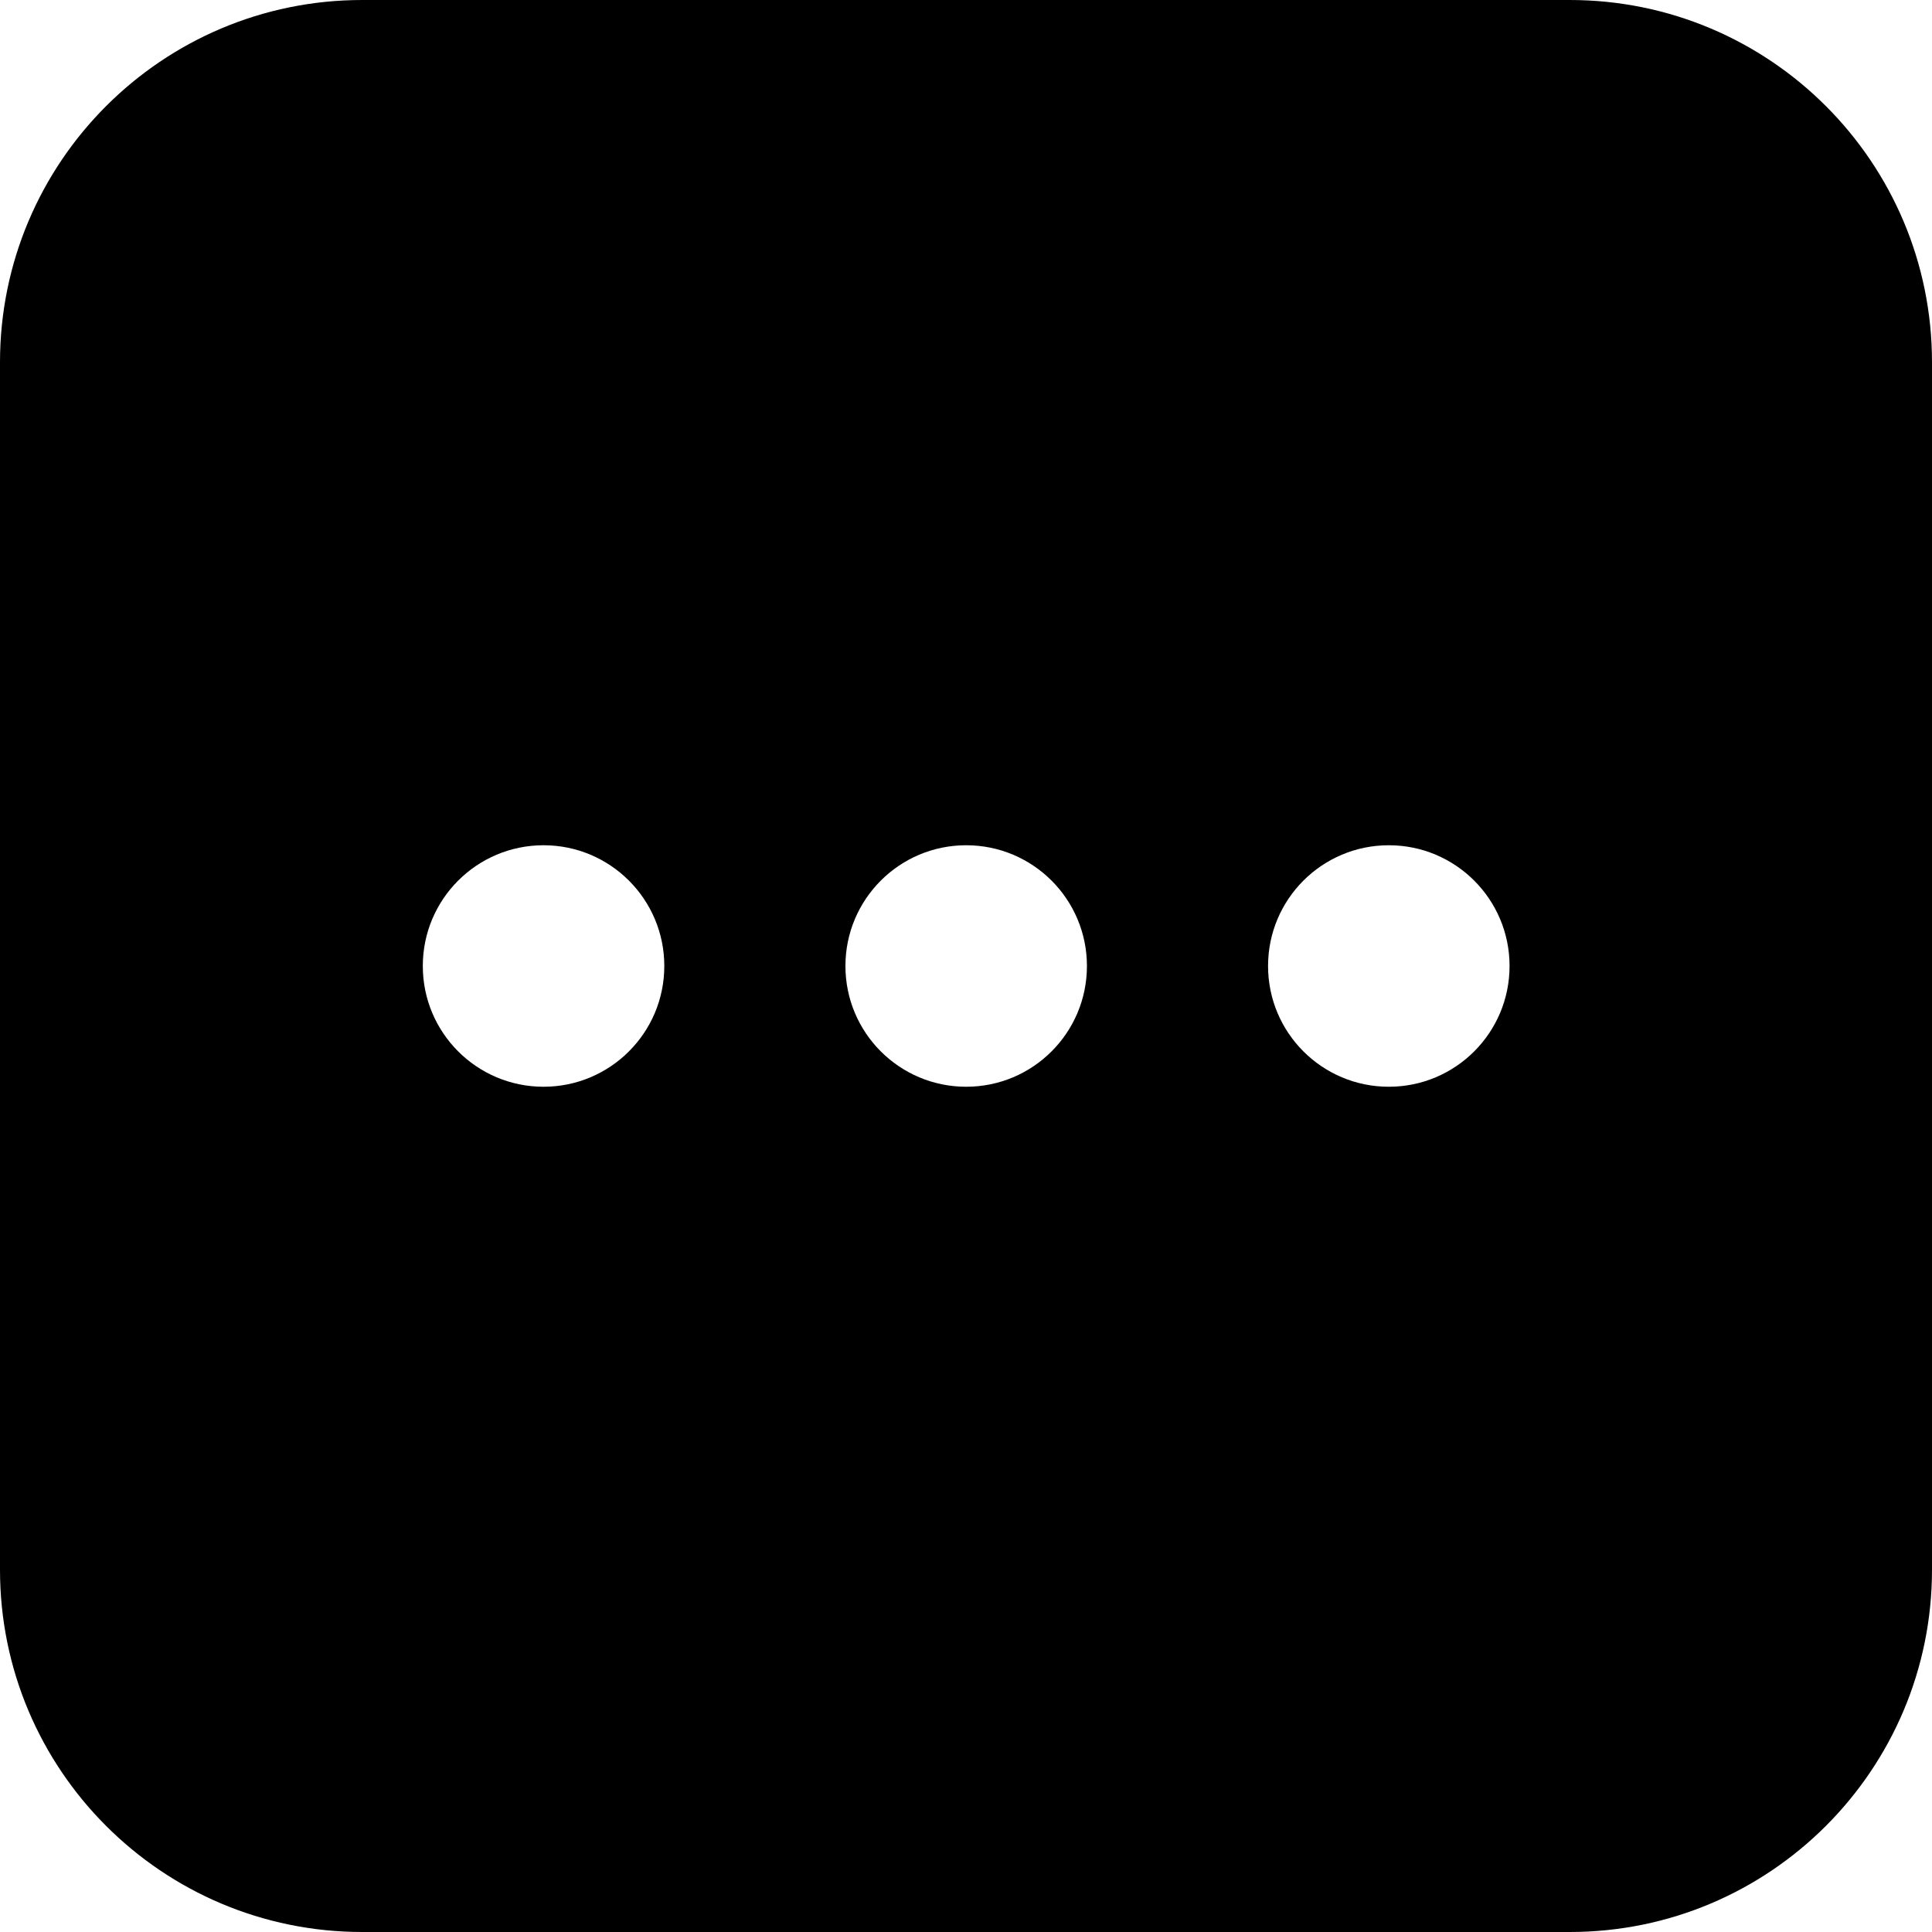 <svg width="32" height="32" viewBox="0 0 32 32" fill="none" xmlns="http://www.w3.org/2000/svg">
<path fill-rule="evenodd" clip-rule="evenodd" d="M6 0C2.686 0 0 2.686 0 6V26C0 29.314 2.686 32 6 32H26C29.314 32 32 29.314 32 26V6C32 2.686 29.314 0 26 0H6ZM11.003 16C11.003 17.105 10.107 18 9.003 18C7.898 18 7.003 17.105 7.003 16C7.003 14.895 7.898 14 9.003 14C10.107 14 11.003 14.895 11.003 16ZM18.003 16C18.003 17.105 17.108 18 16.003 18C14.898 18 14.003 17.105 14.003 16C14.003 14.895 14.898 14 16.003 14C17.108 14 18.003 14.895 18.003 16ZM23.003 18C24.108 18 25.003 17.105 25.003 16C25.003 14.895 24.108 14 23.003 14C21.898 14 21.003 14.895 21.003 16C21.003 17.105 21.898 18 23.003 18Z" fill="black"/>
</svg>
